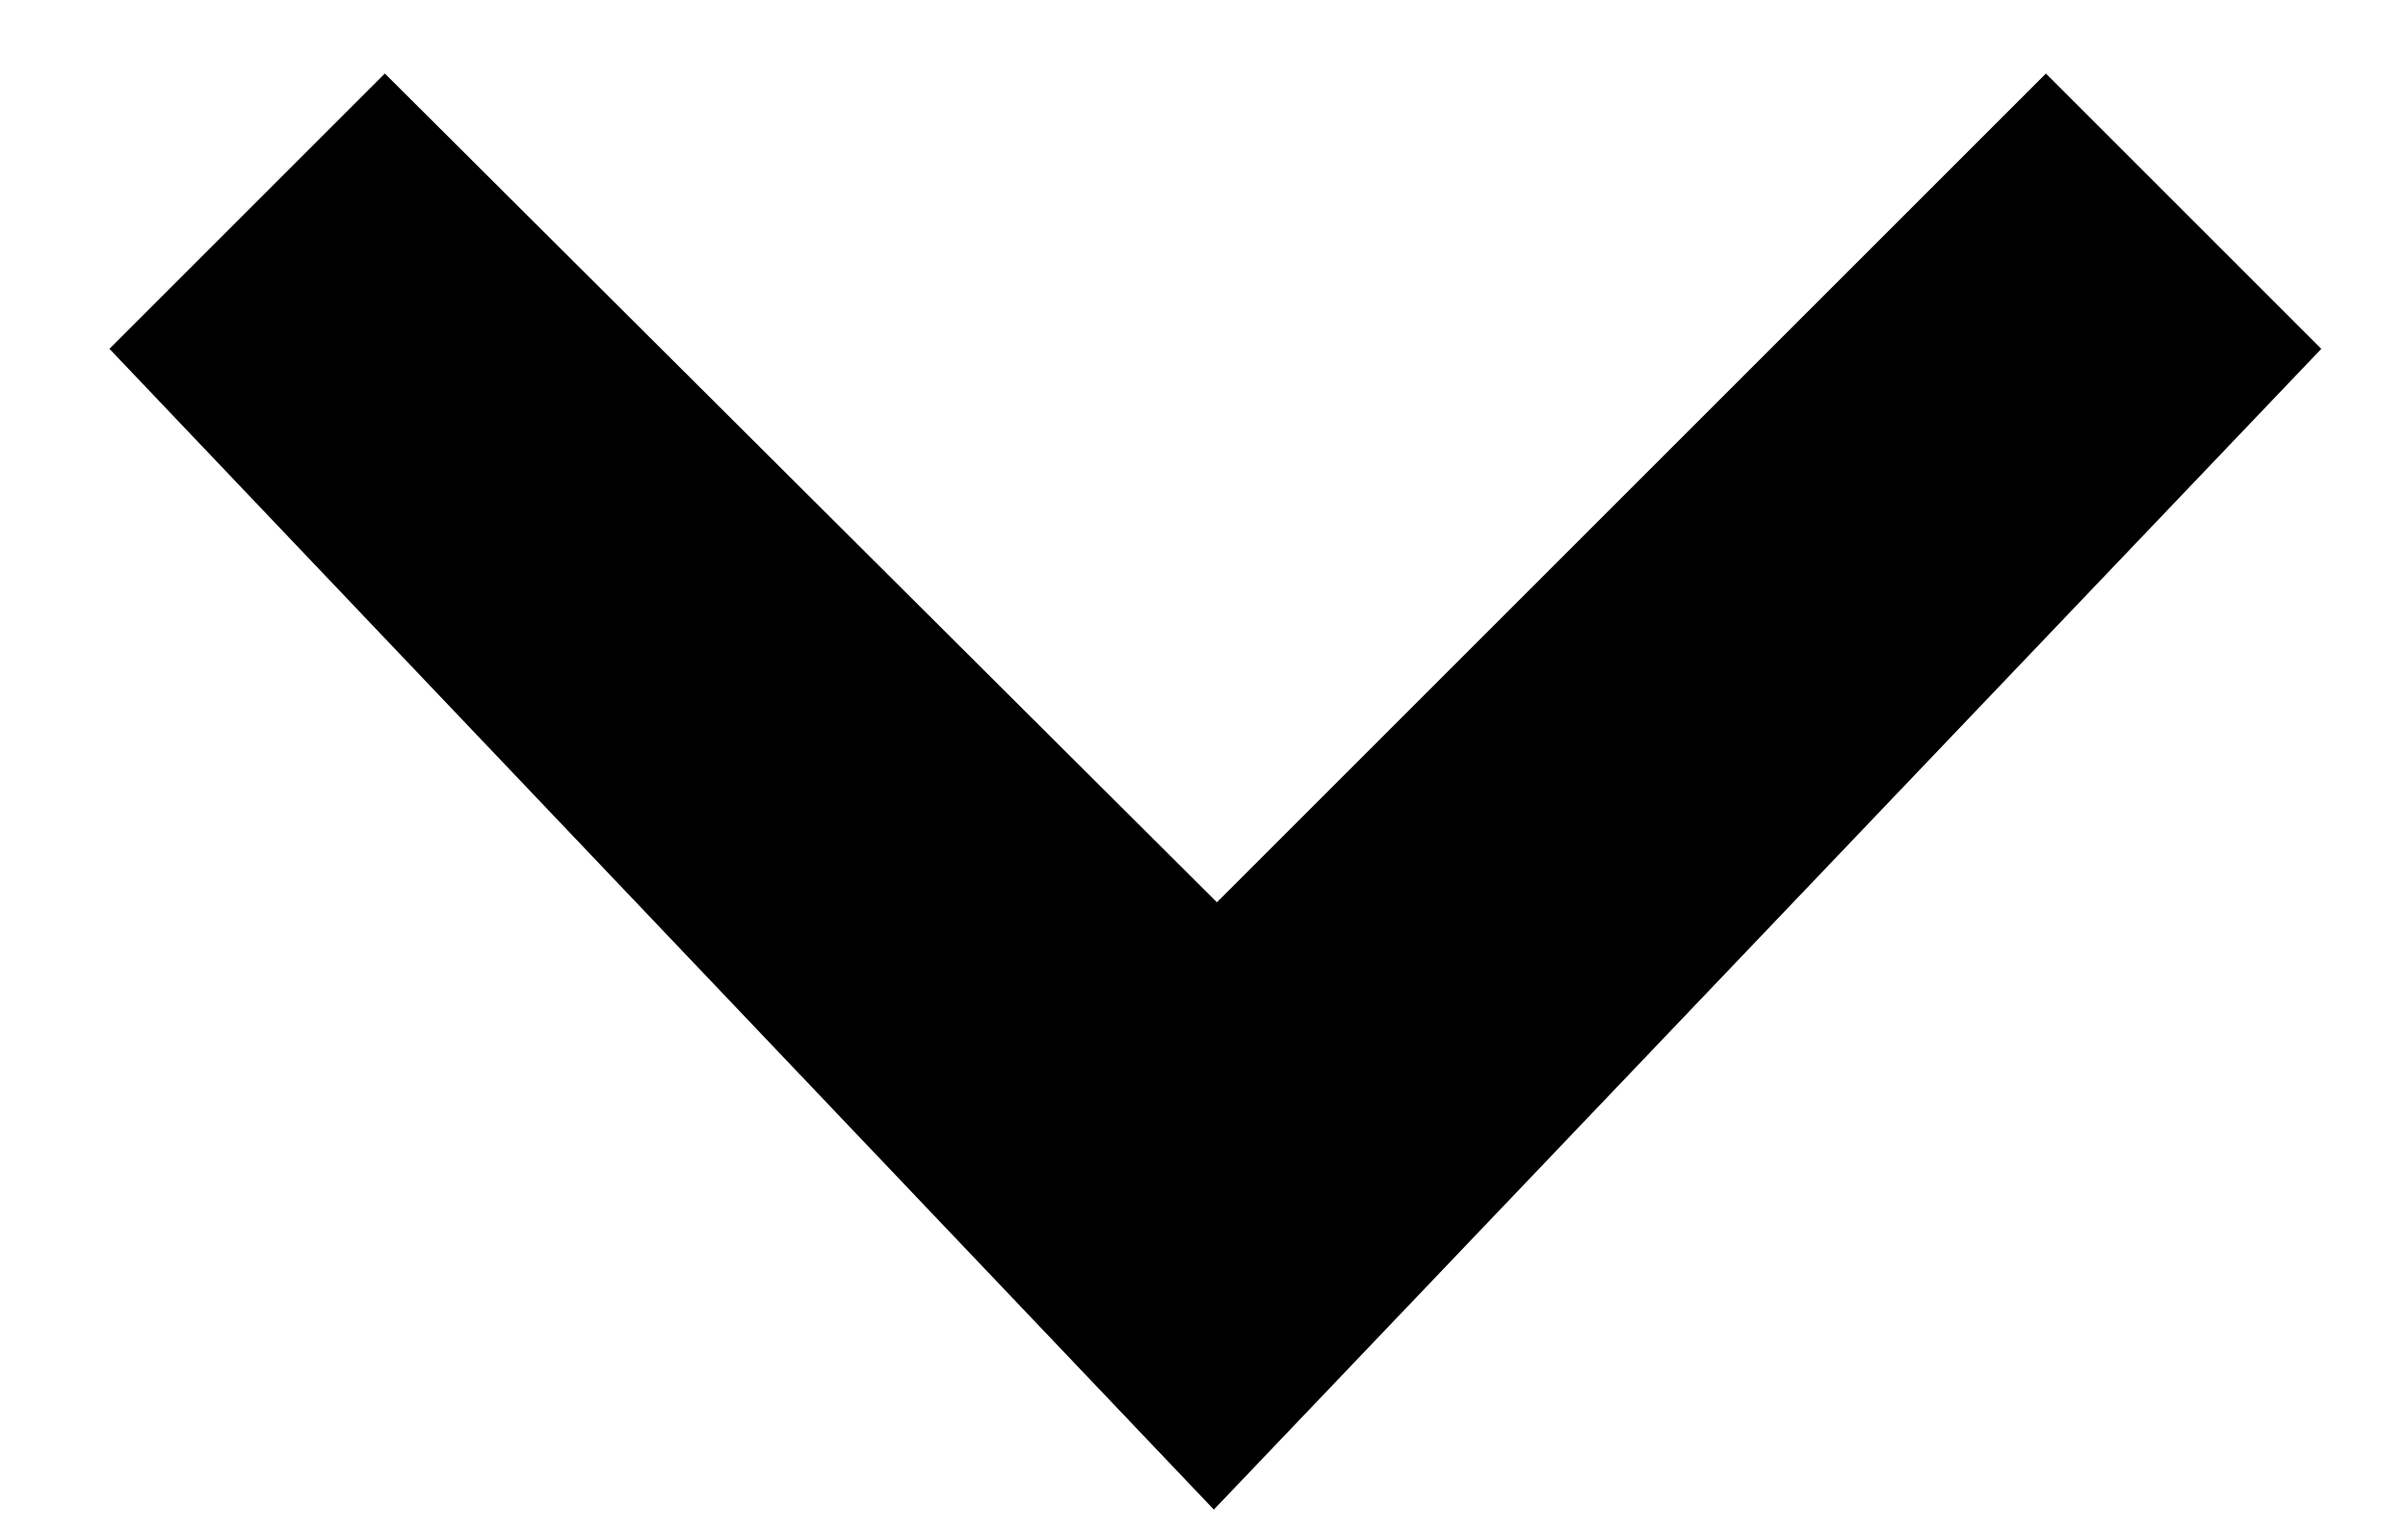 <svg width="11" height="7" viewBox="0 0 11 7" fill="none" xmlns="http://www.w3.org/2000/svg">
<path d="M9.346 0.336L5.559 4.123L1.758 0.336L0.5 1.594L5.545 6.898L10.604 1.594L9.346 0.336Z" fill="currentColor"/>
</svg>
